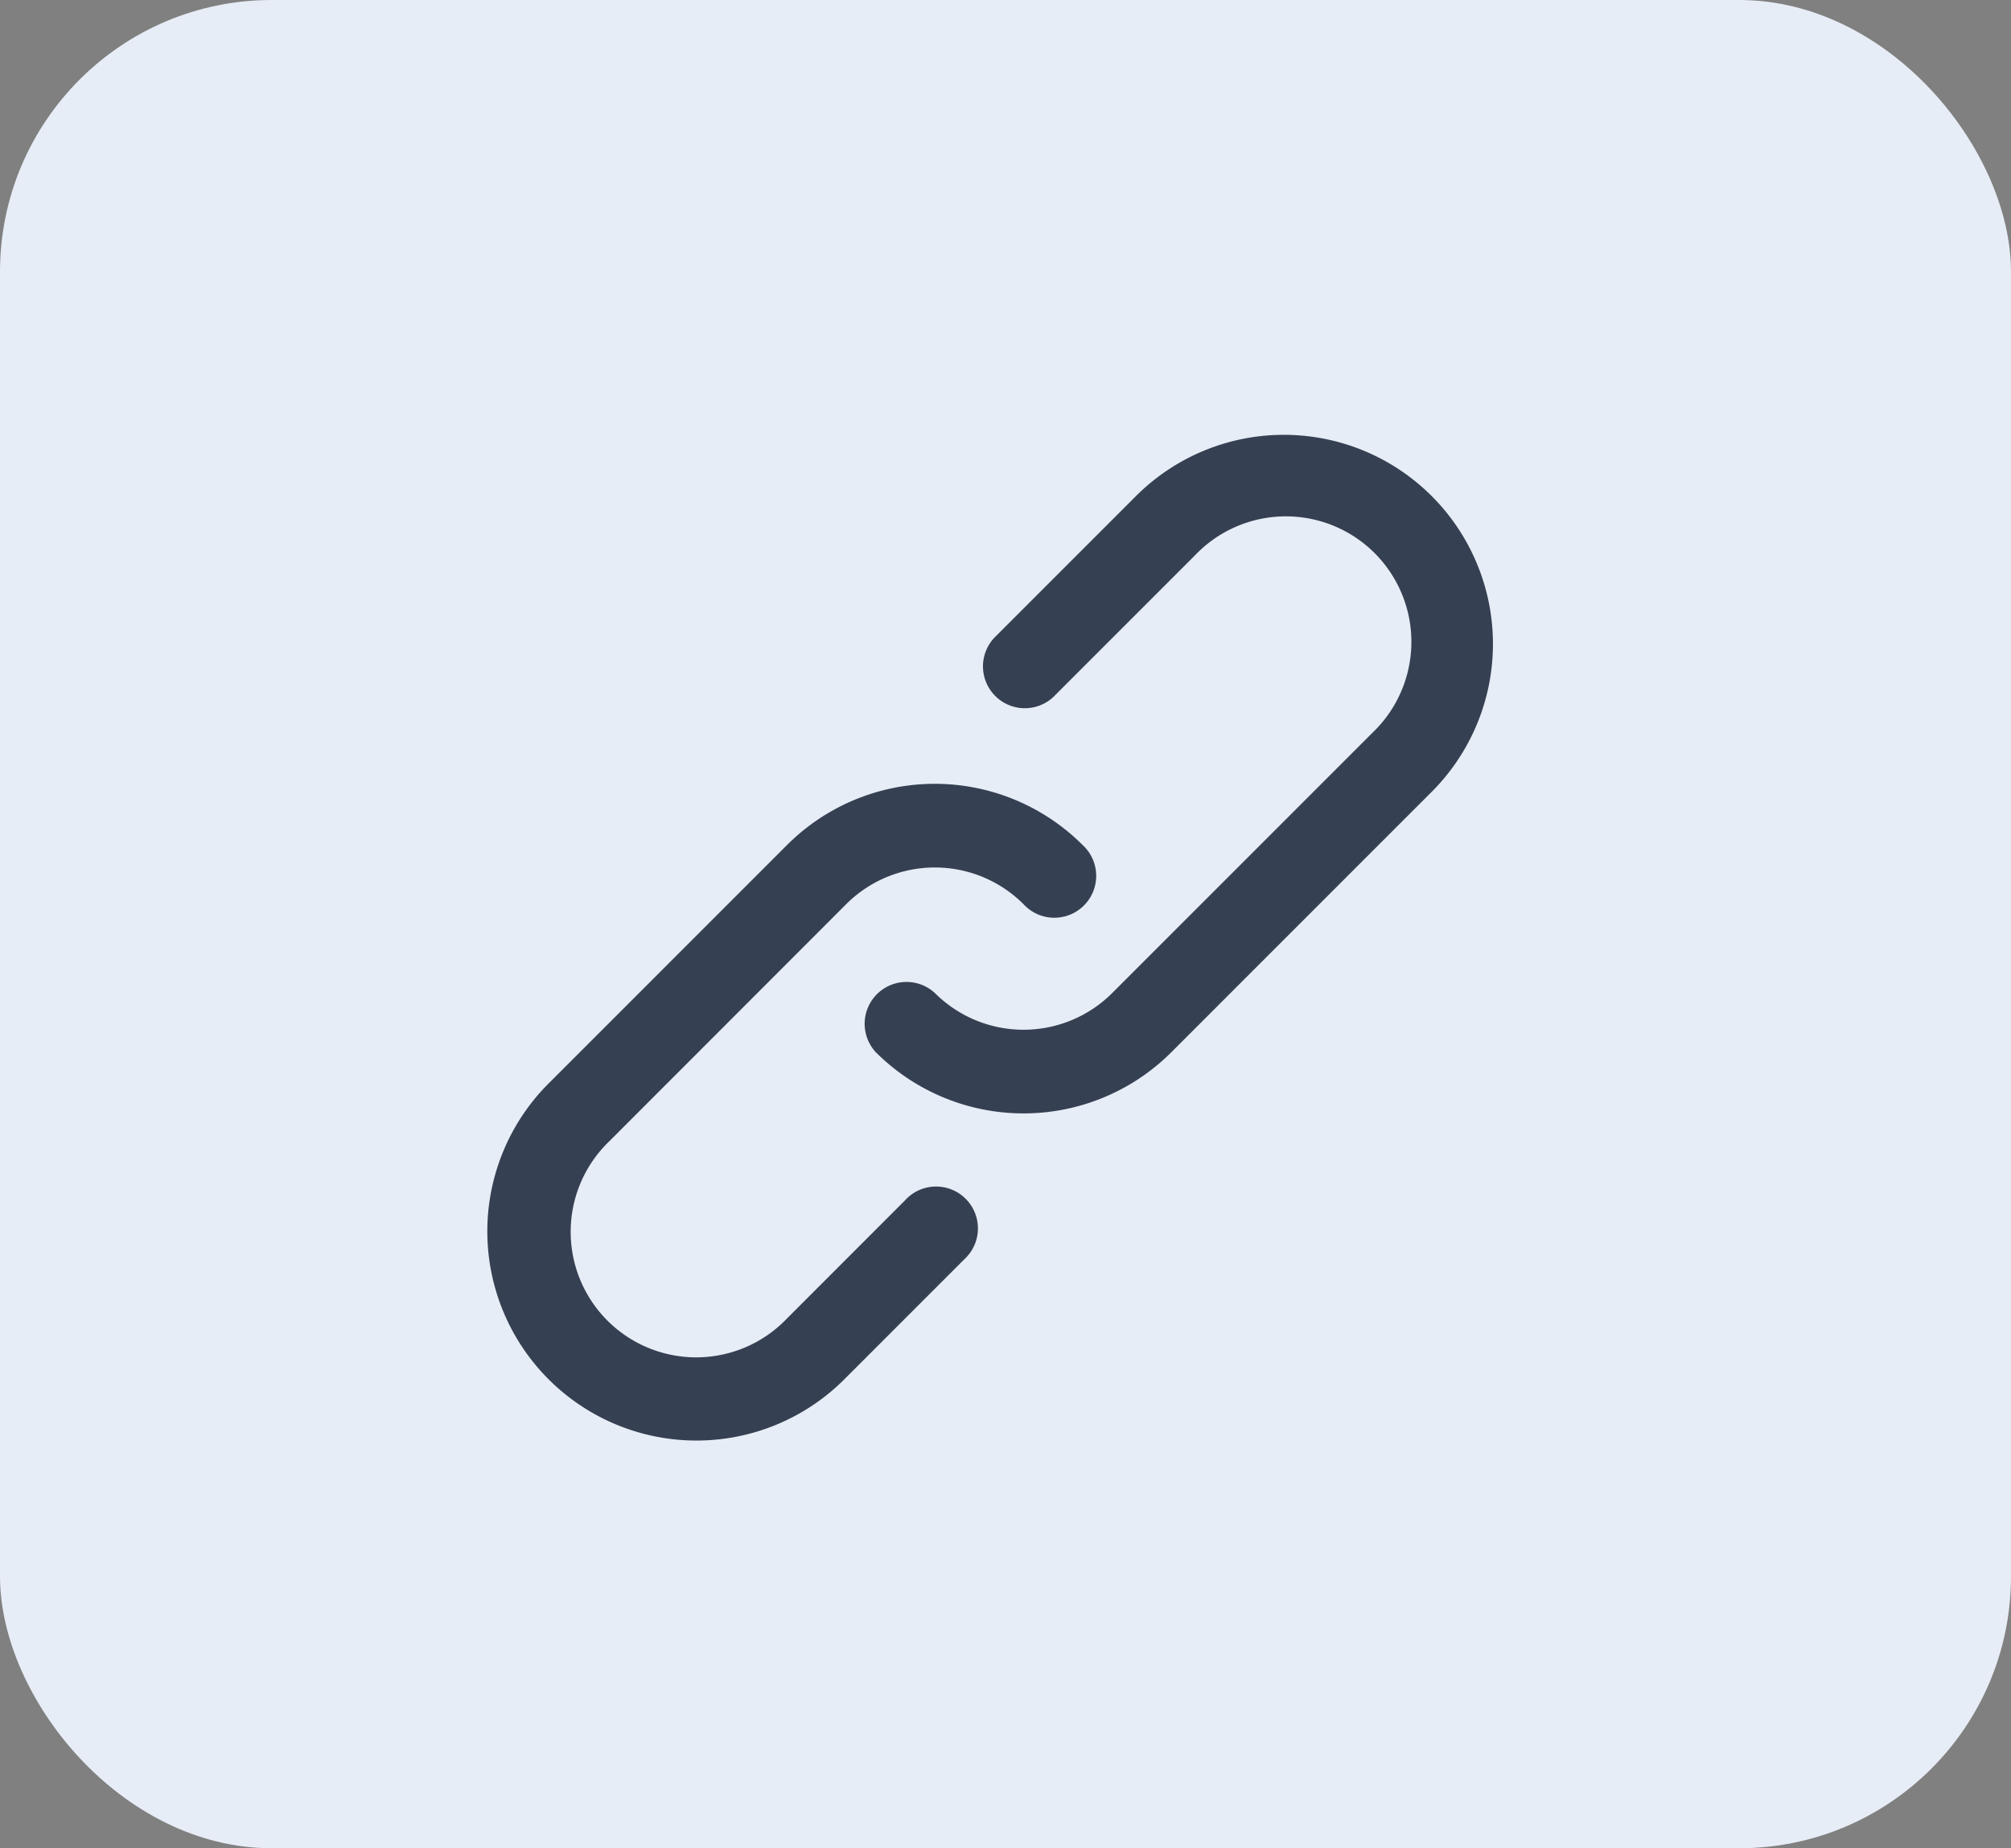 <svg xmlns="http://www.w3.org/2000/svg" width="37" height="34" viewBox="0 0 37 34">
  <rect x="0" y="0" width="37" height="34" fill="#808080" stroke="none"/>
  <g id="linkbox-icon-btn" transform="translate(-1047 -195)">
    <g id="Dropdown" transform="translate(1047 195)">
      <g id="input">
        <rect id="Rounded_Rectangle_9_copy_9" data-name="Rounded Rectangle 9 copy 9" width="37" height="34" rx="5" fill="#e7edf6"/>
      </g>
    </g>
    <g id="Link" transform="translate(1056 203)">
      <g id="link-svgrepo-com" transform="translate(0 0)">
        <g id="Group_13" data-name="Group 13" transform="translate(0 0)">
          <g id="Group_12" data-name="Group 12">
            <path id="Path_8" data-name="Path 8" d="M7.663,185.643,5.487,187.82a2.309,2.309,0,1,1-3.265-3.264L6.575,180.2a2.308,2.308,0,0,1,3.264,0,.77.77,0,1,0,1.088-1.088,3.847,3.847,0,0,0-5.441,0l-4.353,4.353a3.848,3.848,0,1,0,5.442,5.441l2.176-2.176a.77.77,0,1,0-1.088-1.088Z" transform="translate(-0.007 -171.566)" fill="#354052"/>
            <path id="Path_9" data-name="Path 9" d="M201.39,1.126a3.848,3.848,0,0,0-5.442,0l-2.611,2.611a.77.77,0,0,0,1.088,1.088l2.611-2.611A2.309,2.309,0,1,1,200.3,5.479l-4.788,4.788a2.308,2.308,0,0,1-3.264,0,.77.77,0,0,0-1.088,1.088,3.847,3.847,0,0,0,5.441,0l4.788-4.788A3.847,3.847,0,0,0,201.39,1.126Z" transform="translate(-184.048 0)" fill="#354052"/>
          </g>
        </g>
      </g>
    </g>
  </g>
</svg>
